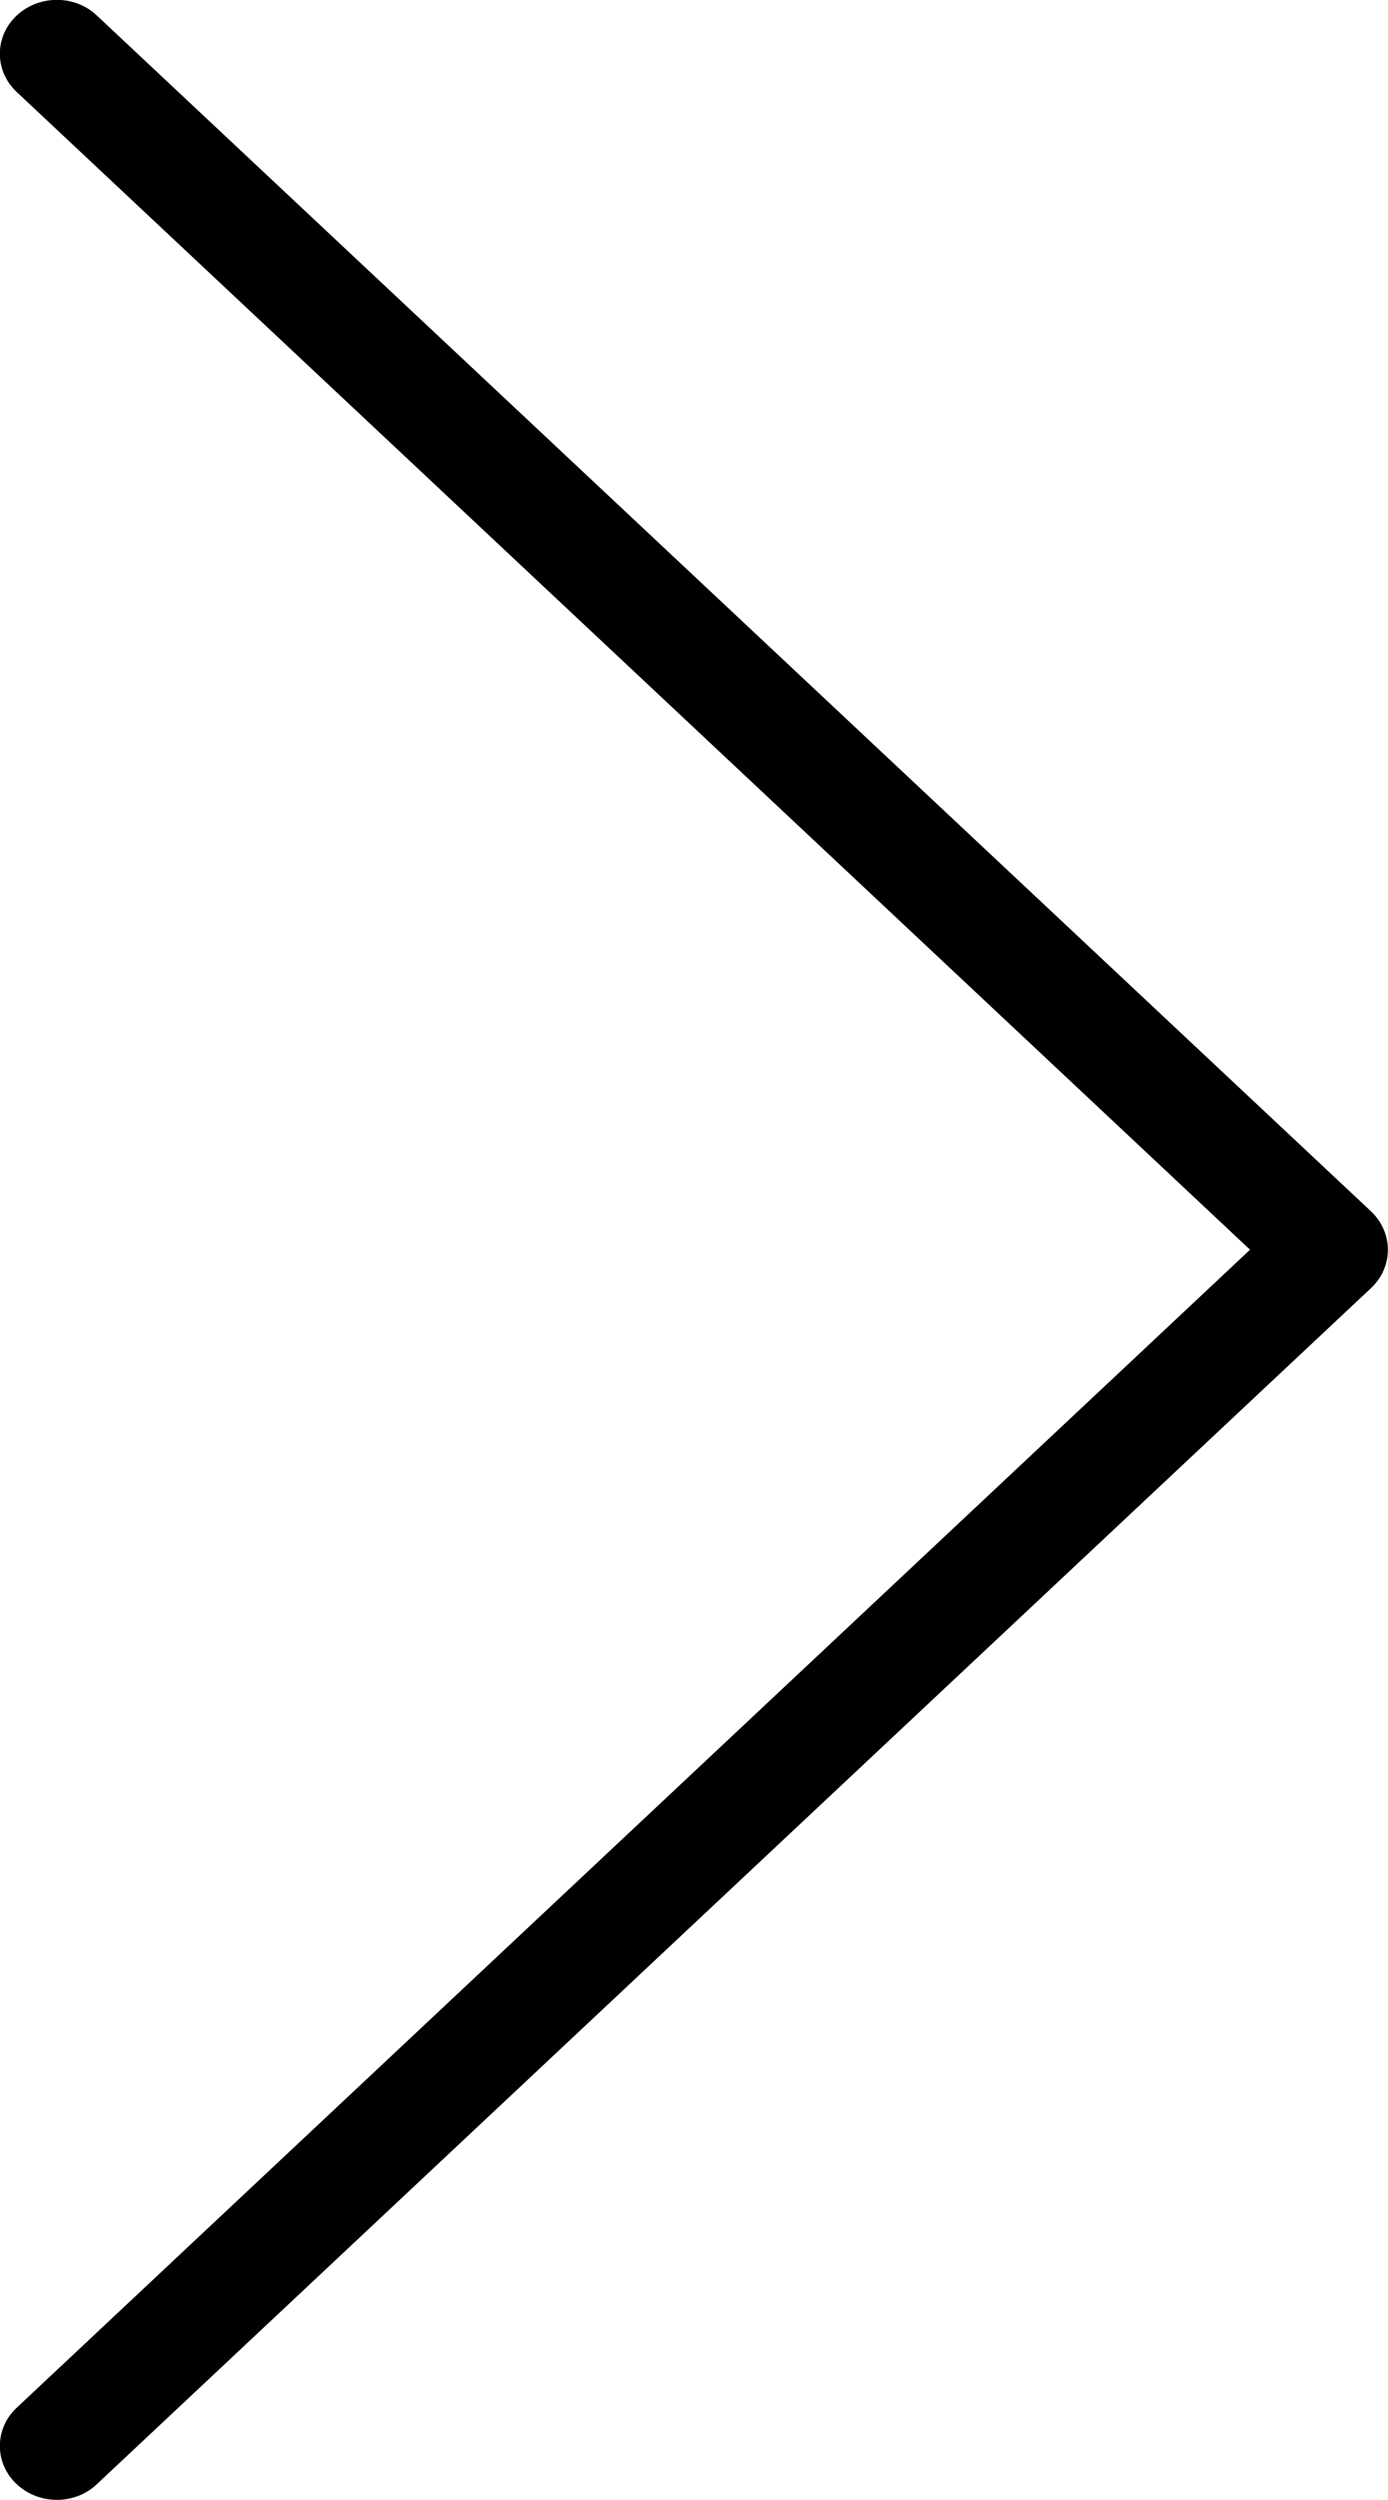 <svg width="5" height="9" viewBox="0 0 5 9" fill="none" xmlns="http://www.w3.org/2000/svg">
<path d="M0.06 8.668C-0.02 8.743 -0.021 8.866 0.059 8.942C0.139 9.018 0.269 9.019 0.349 8.943L4.939 4.637C5.019 4.562 5.02 4.439 4.94 4.362L0.349 0.056C0.269 -0.02 0.139 -0.019 0.059 0.057C-0.021 0.133 -0.02 0.256 0.06 0.331L4.503 4.499L0.06 8.668Z" fill="black"/>
</svg>

